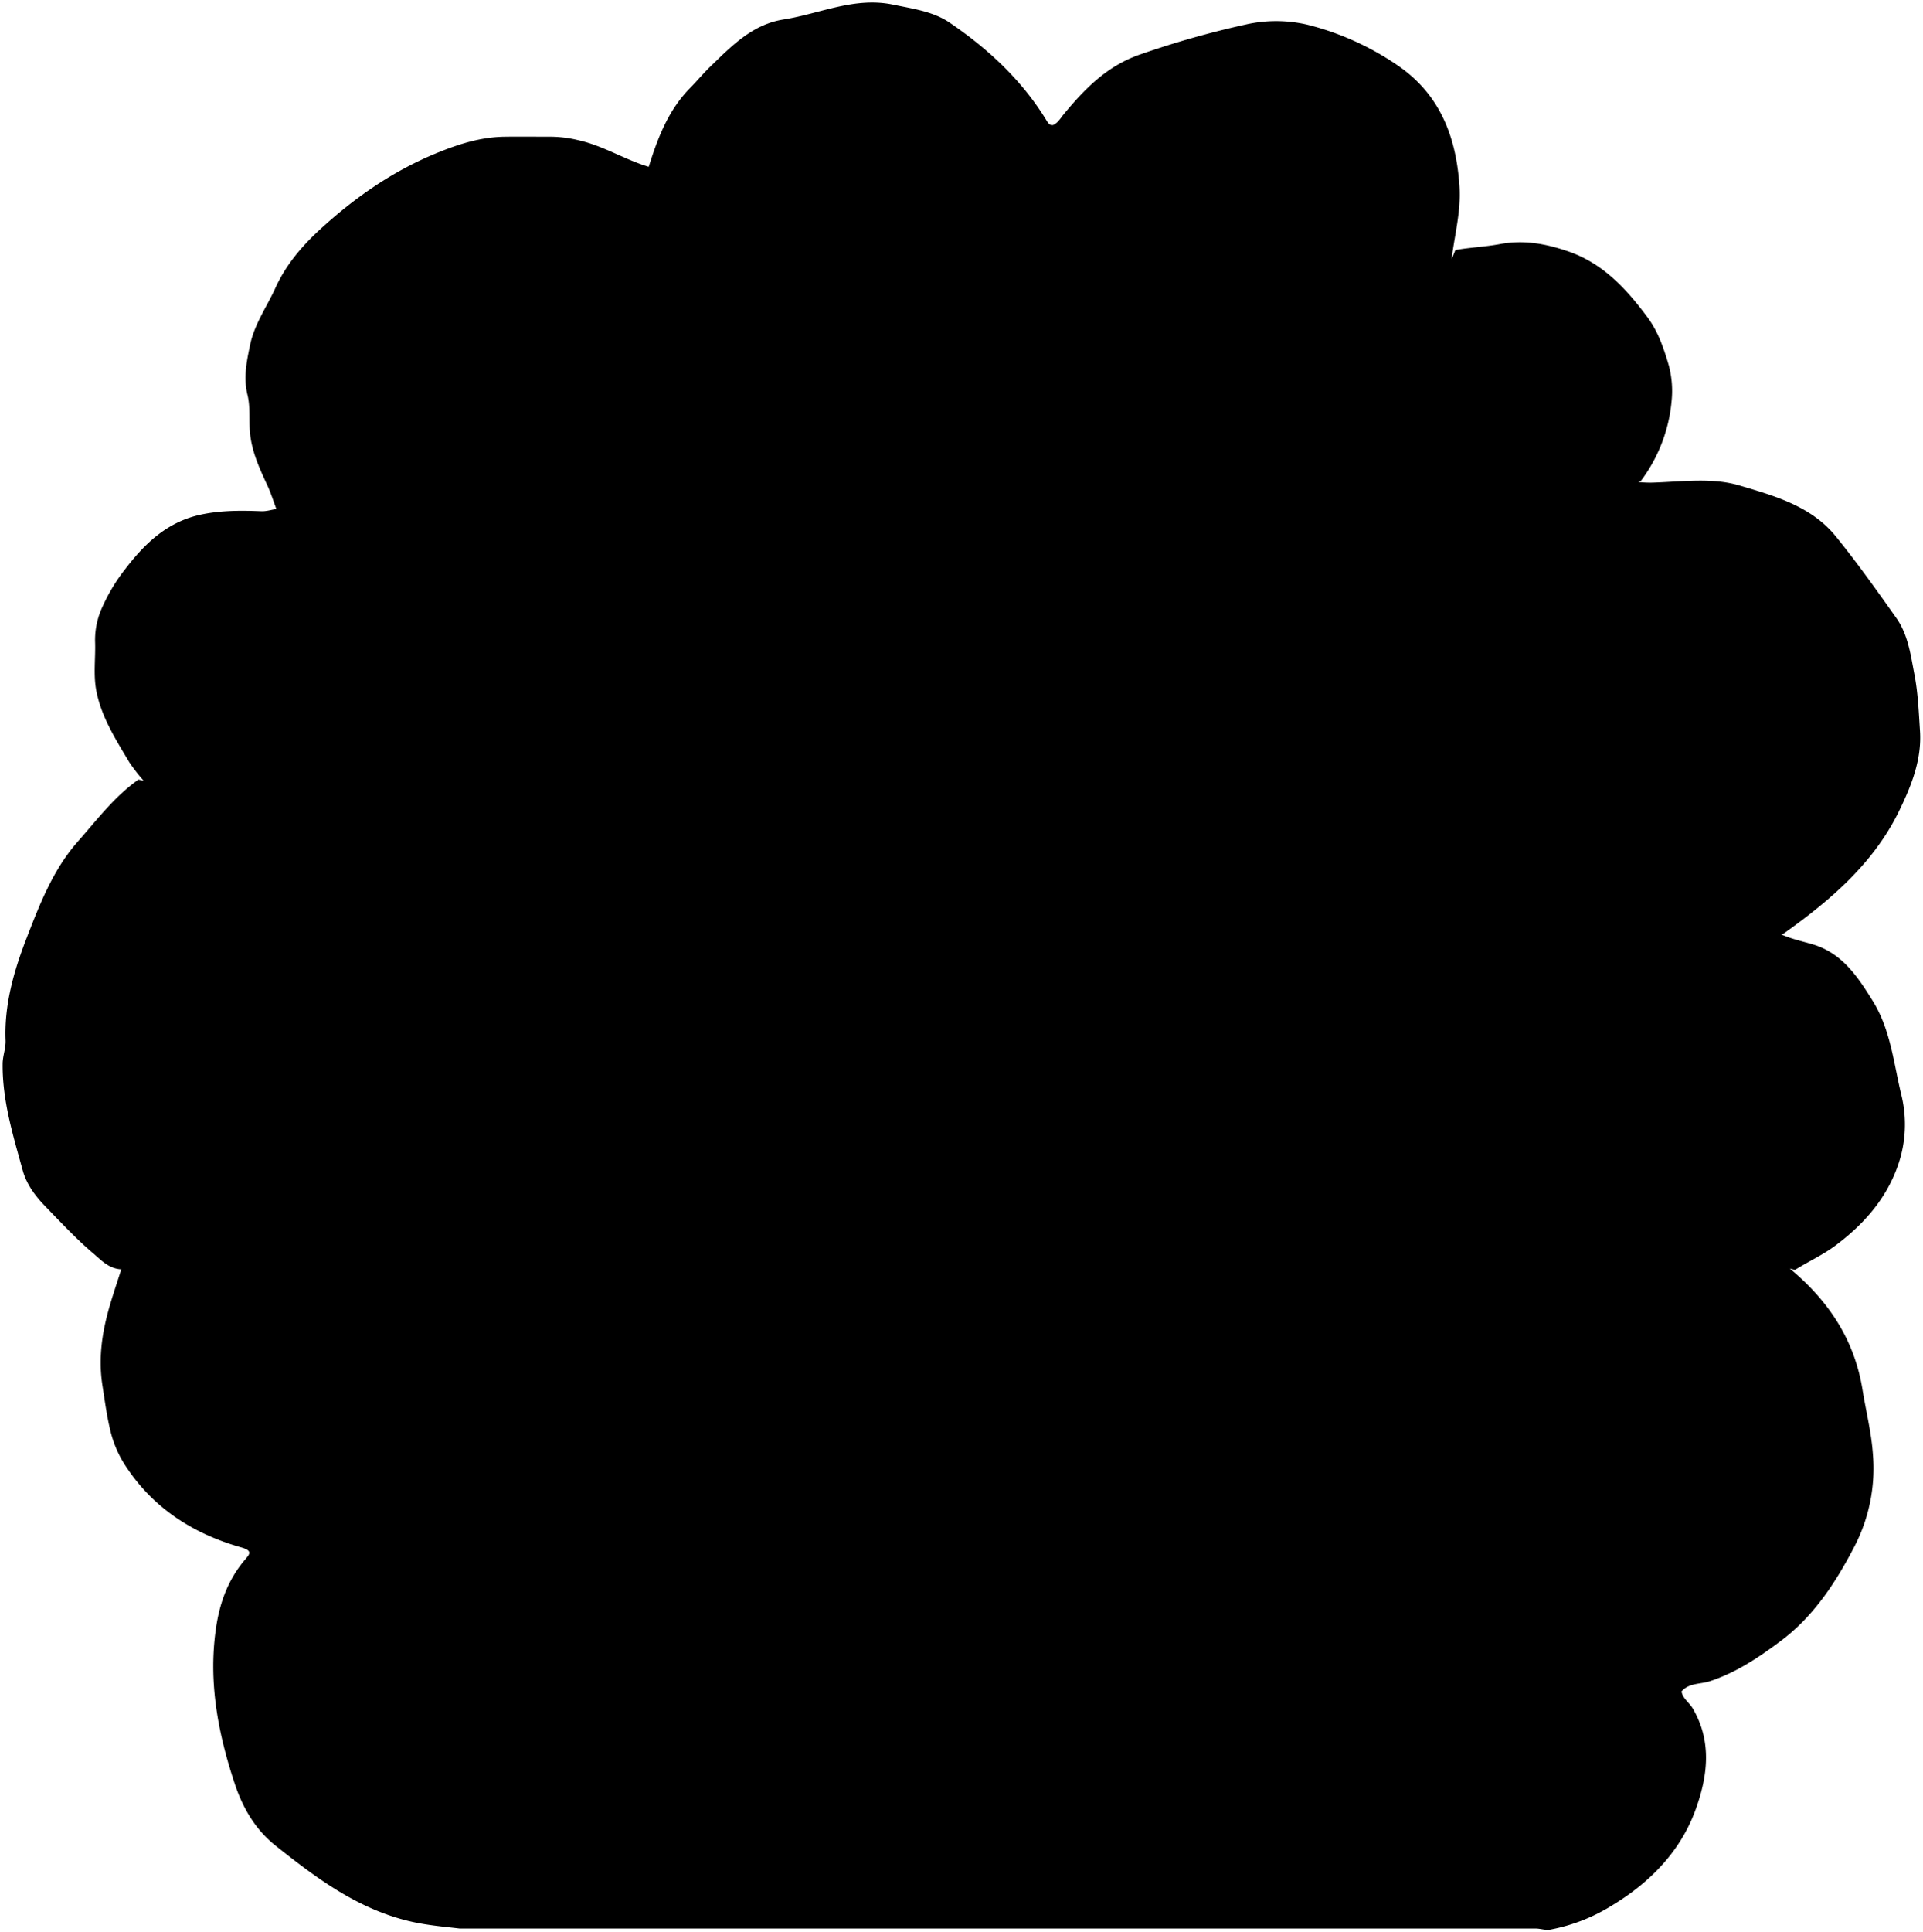 <svg id="porchPlantsRight"
    xmlns="http://www.w3.org/2000/svg" viewBox="0 0 730.15 733.42">
    <path class="leaves" d="M552.61,94.91c5.62-1,11.42-1.23,16.95-2.26,9.18-1.72,17.64-.07,26,2.82,13.08,4.52,22,14.21,30,25,4,5.38,6.13,11.65,8,18a37.54,37.54,0,0,1,1.16,13.46,59.18,59.18,0,0,1-11.63,30.53l-1,.5a38,38,0,0,0,6.5.2c10.66-.38,21.75-1.88,31.9,1.13,13.23,3.92,27.2,7.81,36.5,19.25,8.11,10,15.57,20.49,23,31,4.52,6.34,5.48,14.12,6.91,21.49,1.36,7,1.64,14.3,2.11,21.47.7,11-3.34,20.9-8,30.48-9.8,20-26.23,33.91-43.95,46.52l-2.5.5c.5-.16,1.13-.62,1.47-.45,4,1.89,8.32,2.73,12.51,4,11,3.37,16.87,12.27,22.55,21.42,6.78,10.92,7.9,23.53,10.82,35.56a46.89,46.89,0,0,1-1.33,27c-4.48,12.67-12.88,22.11-23.45,30.09-4.92,3.71-10.44,6.18-15.57,9.4l-2-.5c14.58,12.1,24.53,26.84,27.62,46,1.32,8.17,3.37,16.19,3.95,24.52a64.33,64.33,0,0,1-6.73,34.43c-7.12,13.85-15.63,27-28.39,36.51-8.28,6.19-16.84,11.95-26.9,15.22-3.52,1.14-7.8.57-10.66,3.87.52,2.71,2.94,4.18,4.25,6.39,7.5,12.72,5.63,26,1.1,38.49-5.76,15.92-17.48,27.78-31.85,36.41a67.74,67.74,0,0,1-23.41,9.12c-1.75.29-3.65-.42-5.48-.42q-201.51,0-403,0h-5.5c-6.54-.76-13.06-1.31-19.53-2.89-19.6-4.77-35.15-16.45-50.46-28.63-7.68-6.11-12.43-14.36-15.46-23.5-6.3-19-10-38.27-7.18-58.49,1.39-10,4.57-18.83,11.09-26.52,1.67-2,3.13-3.37-1.41-4.65-17.89-5.06-33-14.56-43.53-30.34A42.29,42.29,0,0,1,42,543.45c-1.44-5.81-2.18-11.63-3.1-17.5-1.54-9.85-.29-19.19,2.27-28.53,1.38-5,3.1-10,4.88-15.6-4.9-.26-7.69-3.6-11-6.36C28.65,470,23,463.87,17.15,457.87c-3.73-3.85-7-8.22-8.49-13.47C5,431.13.89,417.94,1,403.91c0-3.1,1.24-5.93,1.12-9-.53-13.25,3-25.84,7.64-37.94,5.12-13.22,10.17-26.65,19.83-37.57,7.27-8.23,13.9-17.08,23-23.49l2,.5a67.48,67.48,0,0,1-5.45-7c-5.08-8.56-10.55-17-12.53-27-1.25-6.28-.26-12.67-.51-19a30,30,0,0,1,3-13.51,68.35,68.35,0,0,1,8.54-14c7.53-9.81,16.12-18,28.95-20.63,7.52-1.56,15-1.51,22.52-1.22,2.15.08,3.73-.52,5.83-.83-1.21-3.21-2.1-6.1-3.36-8.82-3.11-6.72-6.19-13.26-6.74-21-.31-4.49.2-9.16-.87-13.48-1.61-6.6-.33-12.69,1-19.06,1.68-7.95,6.34-14.36,9.57-21.5,4-8.84,10.15-16,17.12-22.4,13-11.92,27.33-21.93,43.87-28.74,8.48-3.49,16.9-6.2,26.07-6.32,6-.08,12,0,18,0a45.33,45.33,0,0,1,10,1.31c9.52,2.13,17.74,7.44,26.72,10.11,3.43-11,7.45-21.53,15.73-29.94,2.56-2.6,4.9-5.43,7.53-8,8.13-7.84,16-16.12,28-18,13.78-2.19,26.91-8.66,41.52-5.62,7.41,1.54,15.16,2.57,21.37,6.77,14.75,10,27.68,22,37,37.38,1.47,2.42,2.62,1.7,4,.44a20.48,20.48,0,0,0,2-2.48c8.11-9.86,16.64-18.8,29.43-23.2A353.52,353.52,0,0,1,473.18,9.26a52.2,52.2,0,0,1,23.42.16,106.38,106.38,0,0,1,33.5,15c16.58,11.07,22.85,27.41,24.06,46.5.59,9.39-1.89,18.35-3,27.5"/>
</svg>
